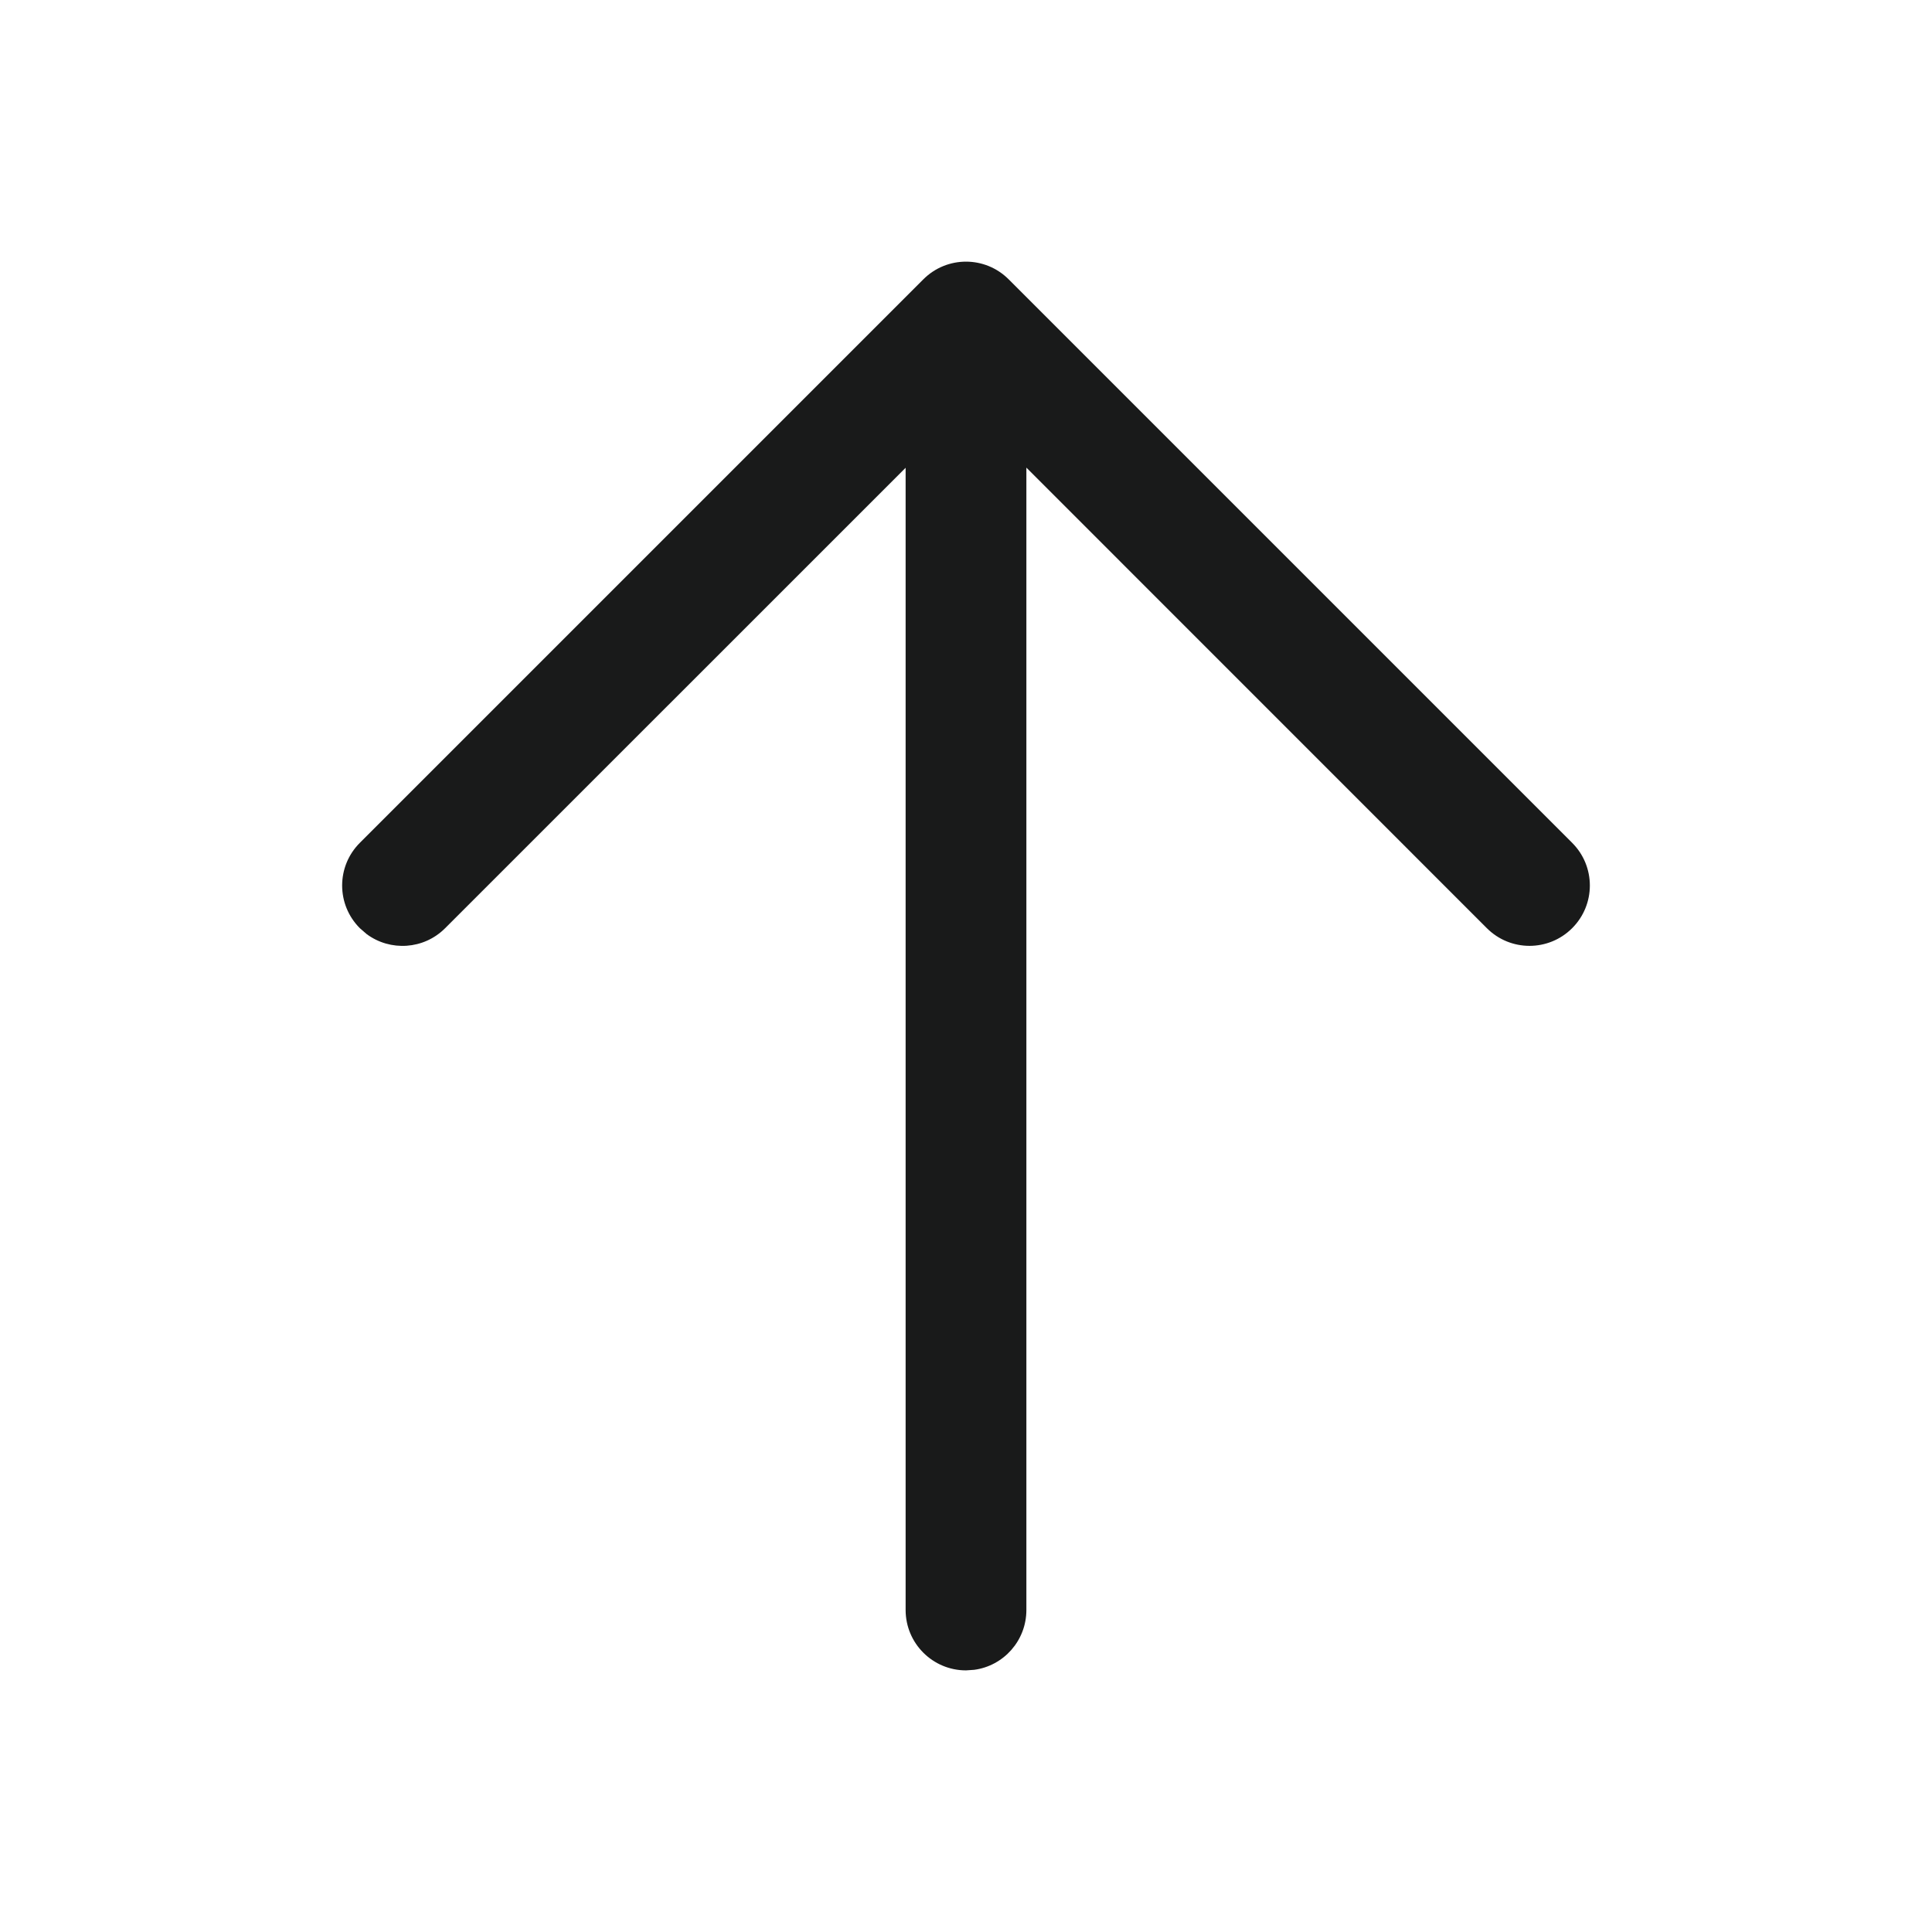 <svg width="24" height="24" viewBox="0 0 24 24" fill="none" xmlns="http://www.w3.org/2000/svg">
<path d="M19.53 10.47C19.823 10.763 19.823 11.237 19.53 11.53C19.237 11.823 18.763 11.823 18.47 11.53L12.75 5.809V20C12.75 20.38 12.468 20.694 12.102 20.743L12 20.75C11.586 20.75 11.25 20.414 11.25 20L11.25 5.811L5.53 11.53C5.264 11.797 4.847 11.821 4.554 11.603L4.47 11.53C4.177 11.237 4.177 10.763 4.47 10.47L11.47 3.47C11.763 3.177 12.237 3.177 12.53 3.47L19.53 10.47Z" fill="#191A1A"/>
</svg>
